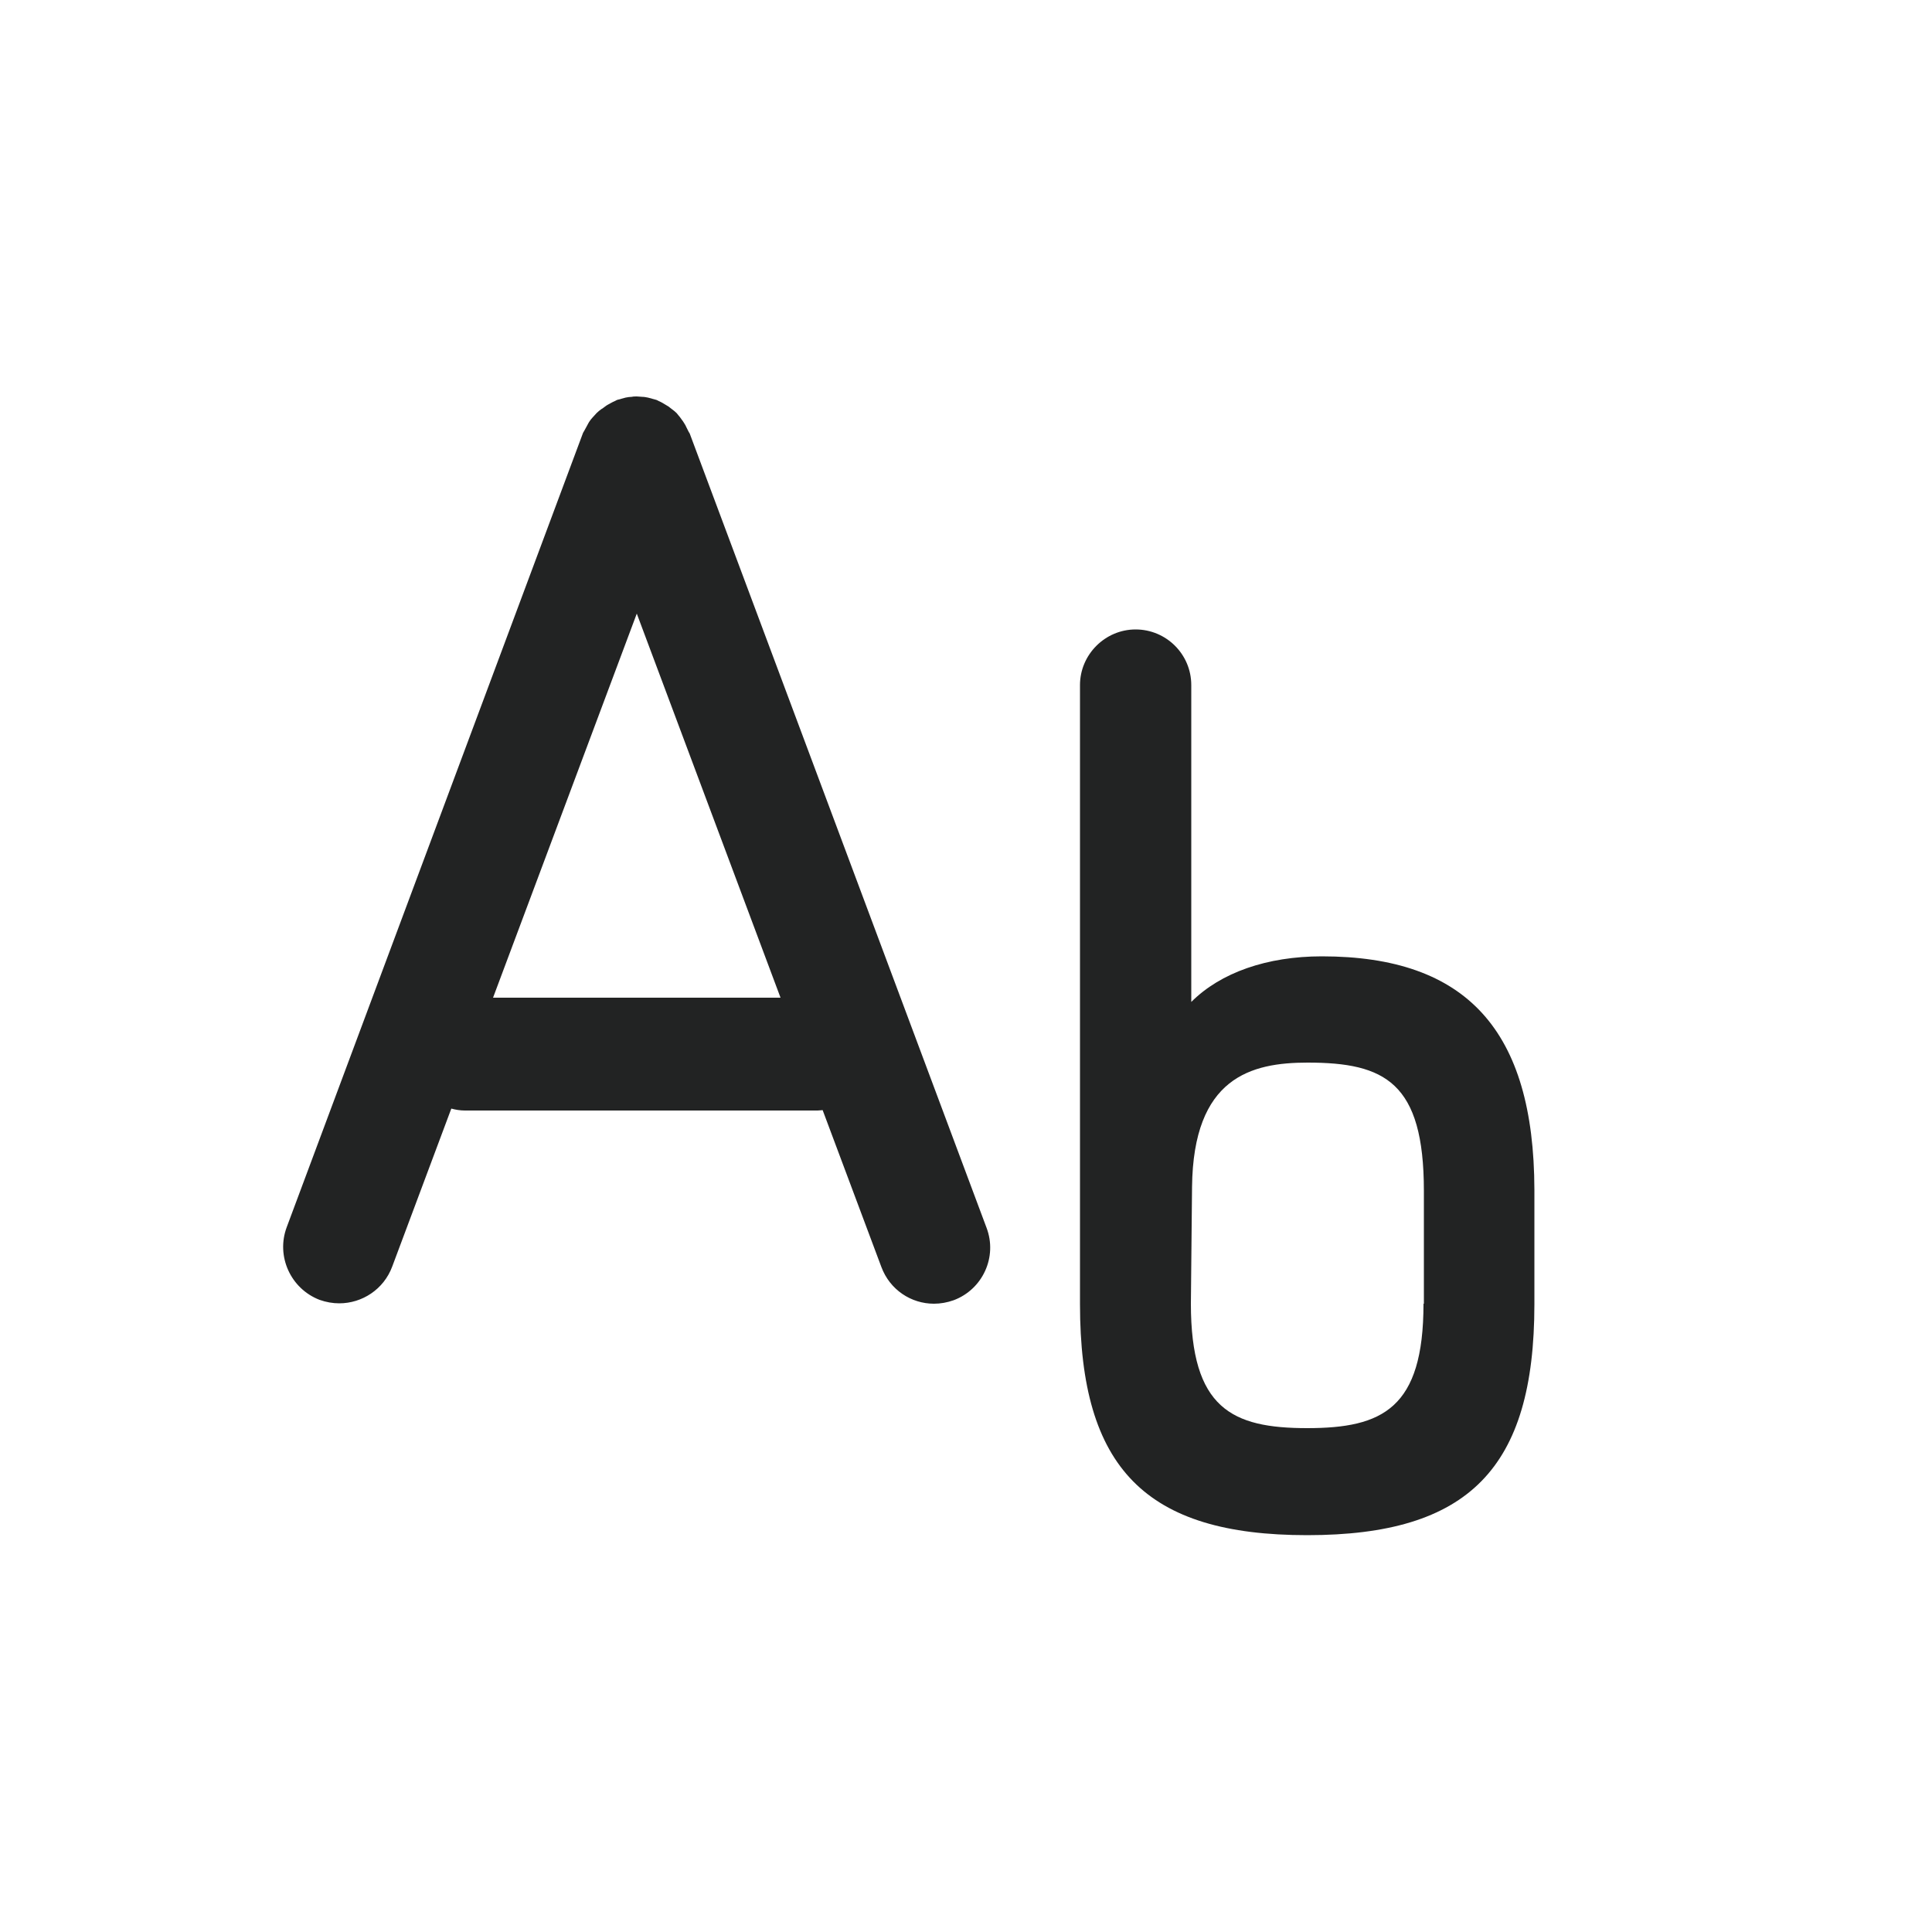 <?xml version="1.0" encoding="utf-8"?>
<!-- Generator: Adobe Illustrator 24.0.2, SVG Export Plug-In . SVG Version: 6.00 Build 0)  -->
<svg version="1.1" id="Layer_1" xmlns="http://www.w3.org/2000/svg" xmlns:xlink="http://www.w3.org/1999/xlink" x="0px" y="0px"
	 viewBox="0 0 50 50" style="enable-background:new 0 0 50 50;" xml:space="preserve">
<style type="text/css">
	.st0{opacity:0.87;}
	.st1{fill:#010202;}
</style>
<g class="st0">
	<path class="st1" d="M17.85,11.22c-0.01-0.02-0.02-0.03-0.03-0.05c-0.02-0.04-0.04-0.08-0.06-0.12c-0.02-0.05-0.05-0.09-0.08-0.14
		c-0.03-0.04-0.05-0.07-0.08-0.11c-0.03-0.04-0.06-0.07-0.09-0.11c-0.04-0.04-0.08-0.07-0.12-0.1c-0.03-0.02-0.06-0.05-0.09-0.07
		c-0.05-0.03-0.1-0.06-0.15-0.09c-0.03-0.02-0.06-0.03-0.1-0.05c-0.02-0.01-0.04-0.02-0.06-0.03c-0.04-0.01-0.07-0.02-0.11-0.03
		c-0.04-0.01-0.07-0.02-0.11-0.03c-0.05-0.01-0.1-0.02-0.15-0.02c-0.05,0-0.09-0.01-0.14-0.01c-0.04,0-0.09,0-0.13,0.01
		c-0.05,0-0.11,0.01-0.16,0.02c-0.04,0.01-0.07,0.02-0.11,0.03c-0.04,0.01-0.07,0.02-0.11,0.03c-0.02,0.01-0.04,0.02-0.06,0.03
		c-0.03,0.01-0.06,0.03-0.1,0.05c-0.05,0.03-0.1,0.05-0.15,0.09c-0.03,0.02-0.06,0.05-0.1,0.07c-0.04,0.03-0.08,0.06-0.12,0.1
		c-0.03,0.03-0.06,0.07-0.1,0.11c-0.03,0.03-0.06,0.07-0.08,0.1c-0.03,0.04-0.05,0.09-0.08,0.14c-0.02,0.04-0.04,0.07-0.06,0.11
		c-0.01,0.02-0.02,0.03-0.03,0.05L7.42,31.76c-0.28,0.75,0.1,1.59,0.85,1.88c0.17,0.06,0.34,0.09,0.51,0.09
		c0.59,0,1.15-0.36,1.37-0.95l1.53-4.09c0.11,0.03,0.23,0.05,0.35,0.05h9.13c0.05,0,0.09-0.01,0.13-0.01l1.52,4.06
		c0.22,0.59,0.77,0.95,1.36,0.95c0.17,0,0.34-0.03,0.51-0.09c0.75-0.28,1.14-1.12,0.85-1.88L17.85,11.22z M12.76,25.82l3.72-9.94
		l3.72,9.94H12.76z"/>
	<path class="st1" d="M34.21,24.75c-1.42,0-2.62,0.42-3.38,1.18v-8.2c0-0.8-0.65-1.44-1.44-1.44s-1.44,0.65-1.44,1.44v16.02
		c0,4.25,1.7,5.98,5.88,5.98s5.88-1.73,5.88-5.98v-2.96C39.7,26.67,37.96,24.75,34.21,24.75z M36.84,33.74
		c0,2.71-1.06,3.22-3.01,3.22s-3.01-0.51-3.01-3.22l0.03-3.02c0.03-2.84,1.53-3.22,2.99-3.22c2,0,3.01,0.51,3.01,3.32V33.74z"/>
</g>
</svg>
